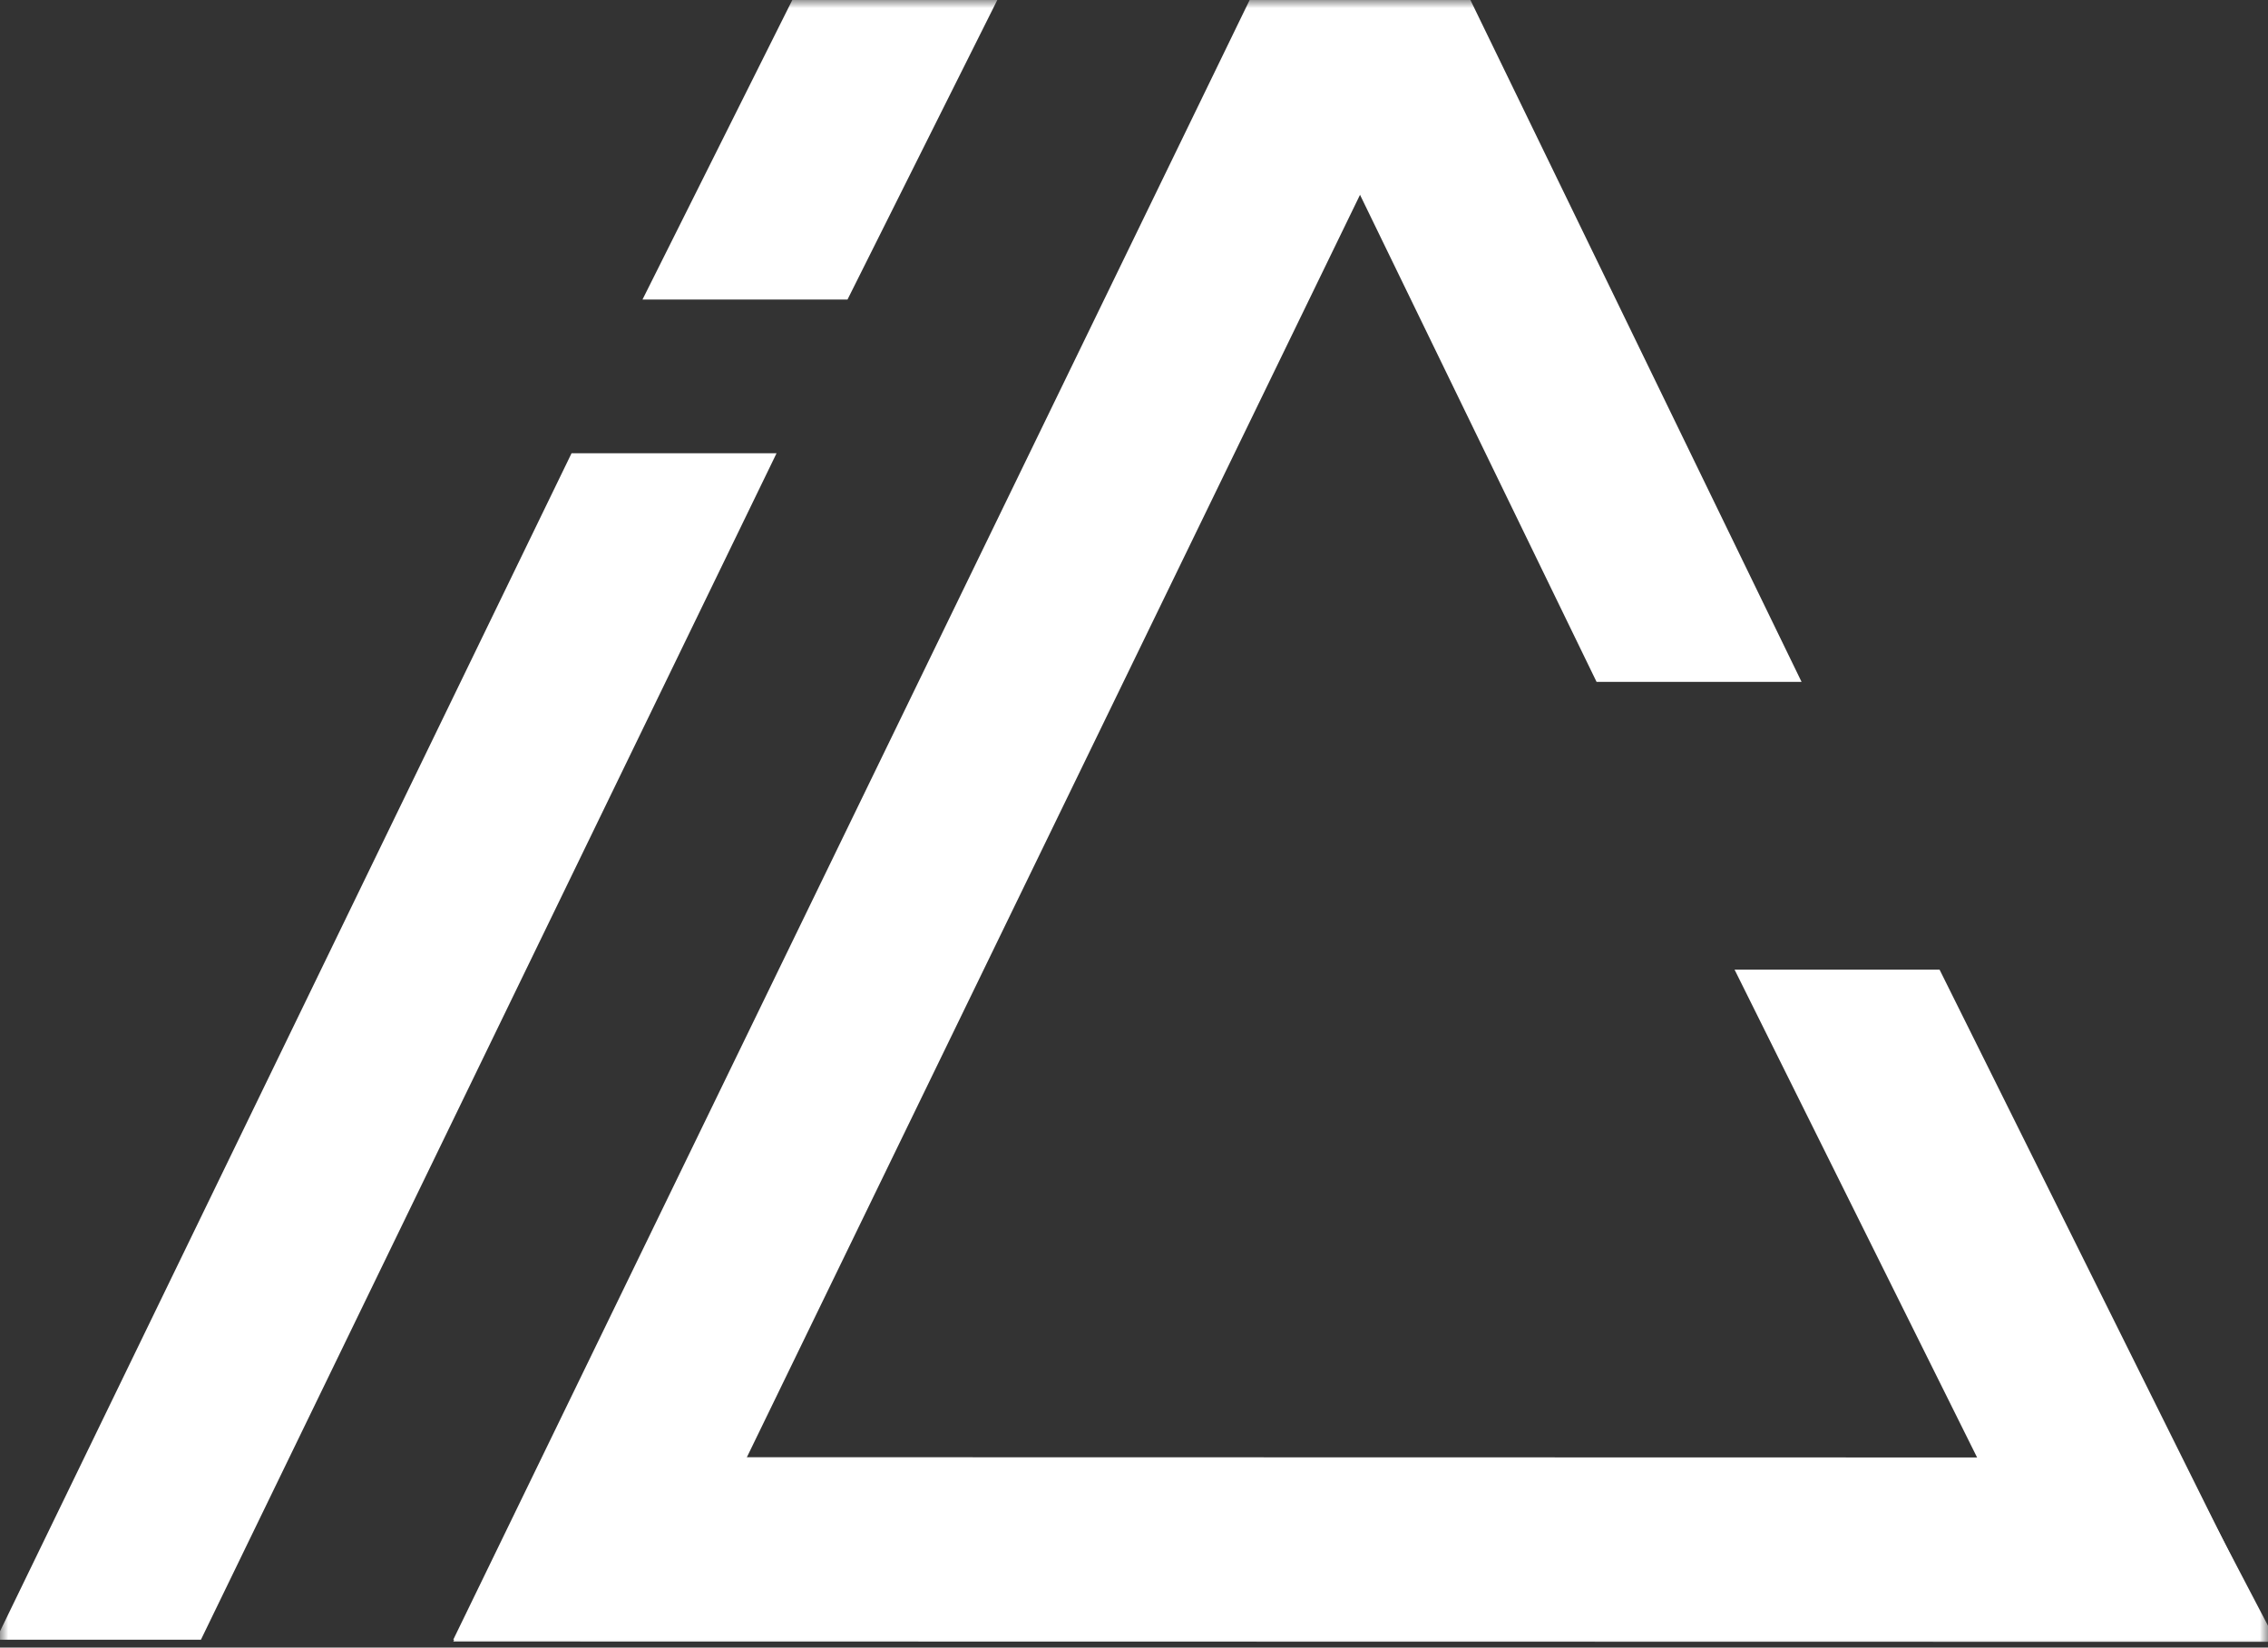<svg width="139" height="101" viewBox="0 0 139 101" fill="none" xmlns="http://www.w3.org/2000/svg">
<rect x="0" y="0" width="139" height="101" fill="#333333" stroke="none"/>
<mask id="mask0_120_62" style="mask-type:alpha" maskUnits="userSpaceOnUse" x="0" y="0" width="139" height="101">
<rect width="139" height="101" fill="#D9D9D9"/>
</mask>
<g mask="url(#mask0_120_62)">
<path d="M-0.25 100.516L35.028 27.787H47.592L12.315 100.516H-0.25Z" fill="white"/>
<path d="M39.377 18.363L48.558 0H61.123L51.941 18.363H39.377Z" fill="white"/>
<path d="M27.779 100.516L76.587 0H89.151L40.343 100.516H27.779Z" fill="white"/>
<path d="M110.414 41.801L90.118 0H77.553L97.85 41.801H110.414Z" fill="white"/>
<path d="M139.168 100.274L118.871 59.44H106.307L126.603 100.274H139.168Z" fill="white"/>
<path d="M27.779 100.629L139.518 100.649L133.61 89.348L33.269 89.327L27.779 100.629Z" fill="white"/>
</g>
</svg>
